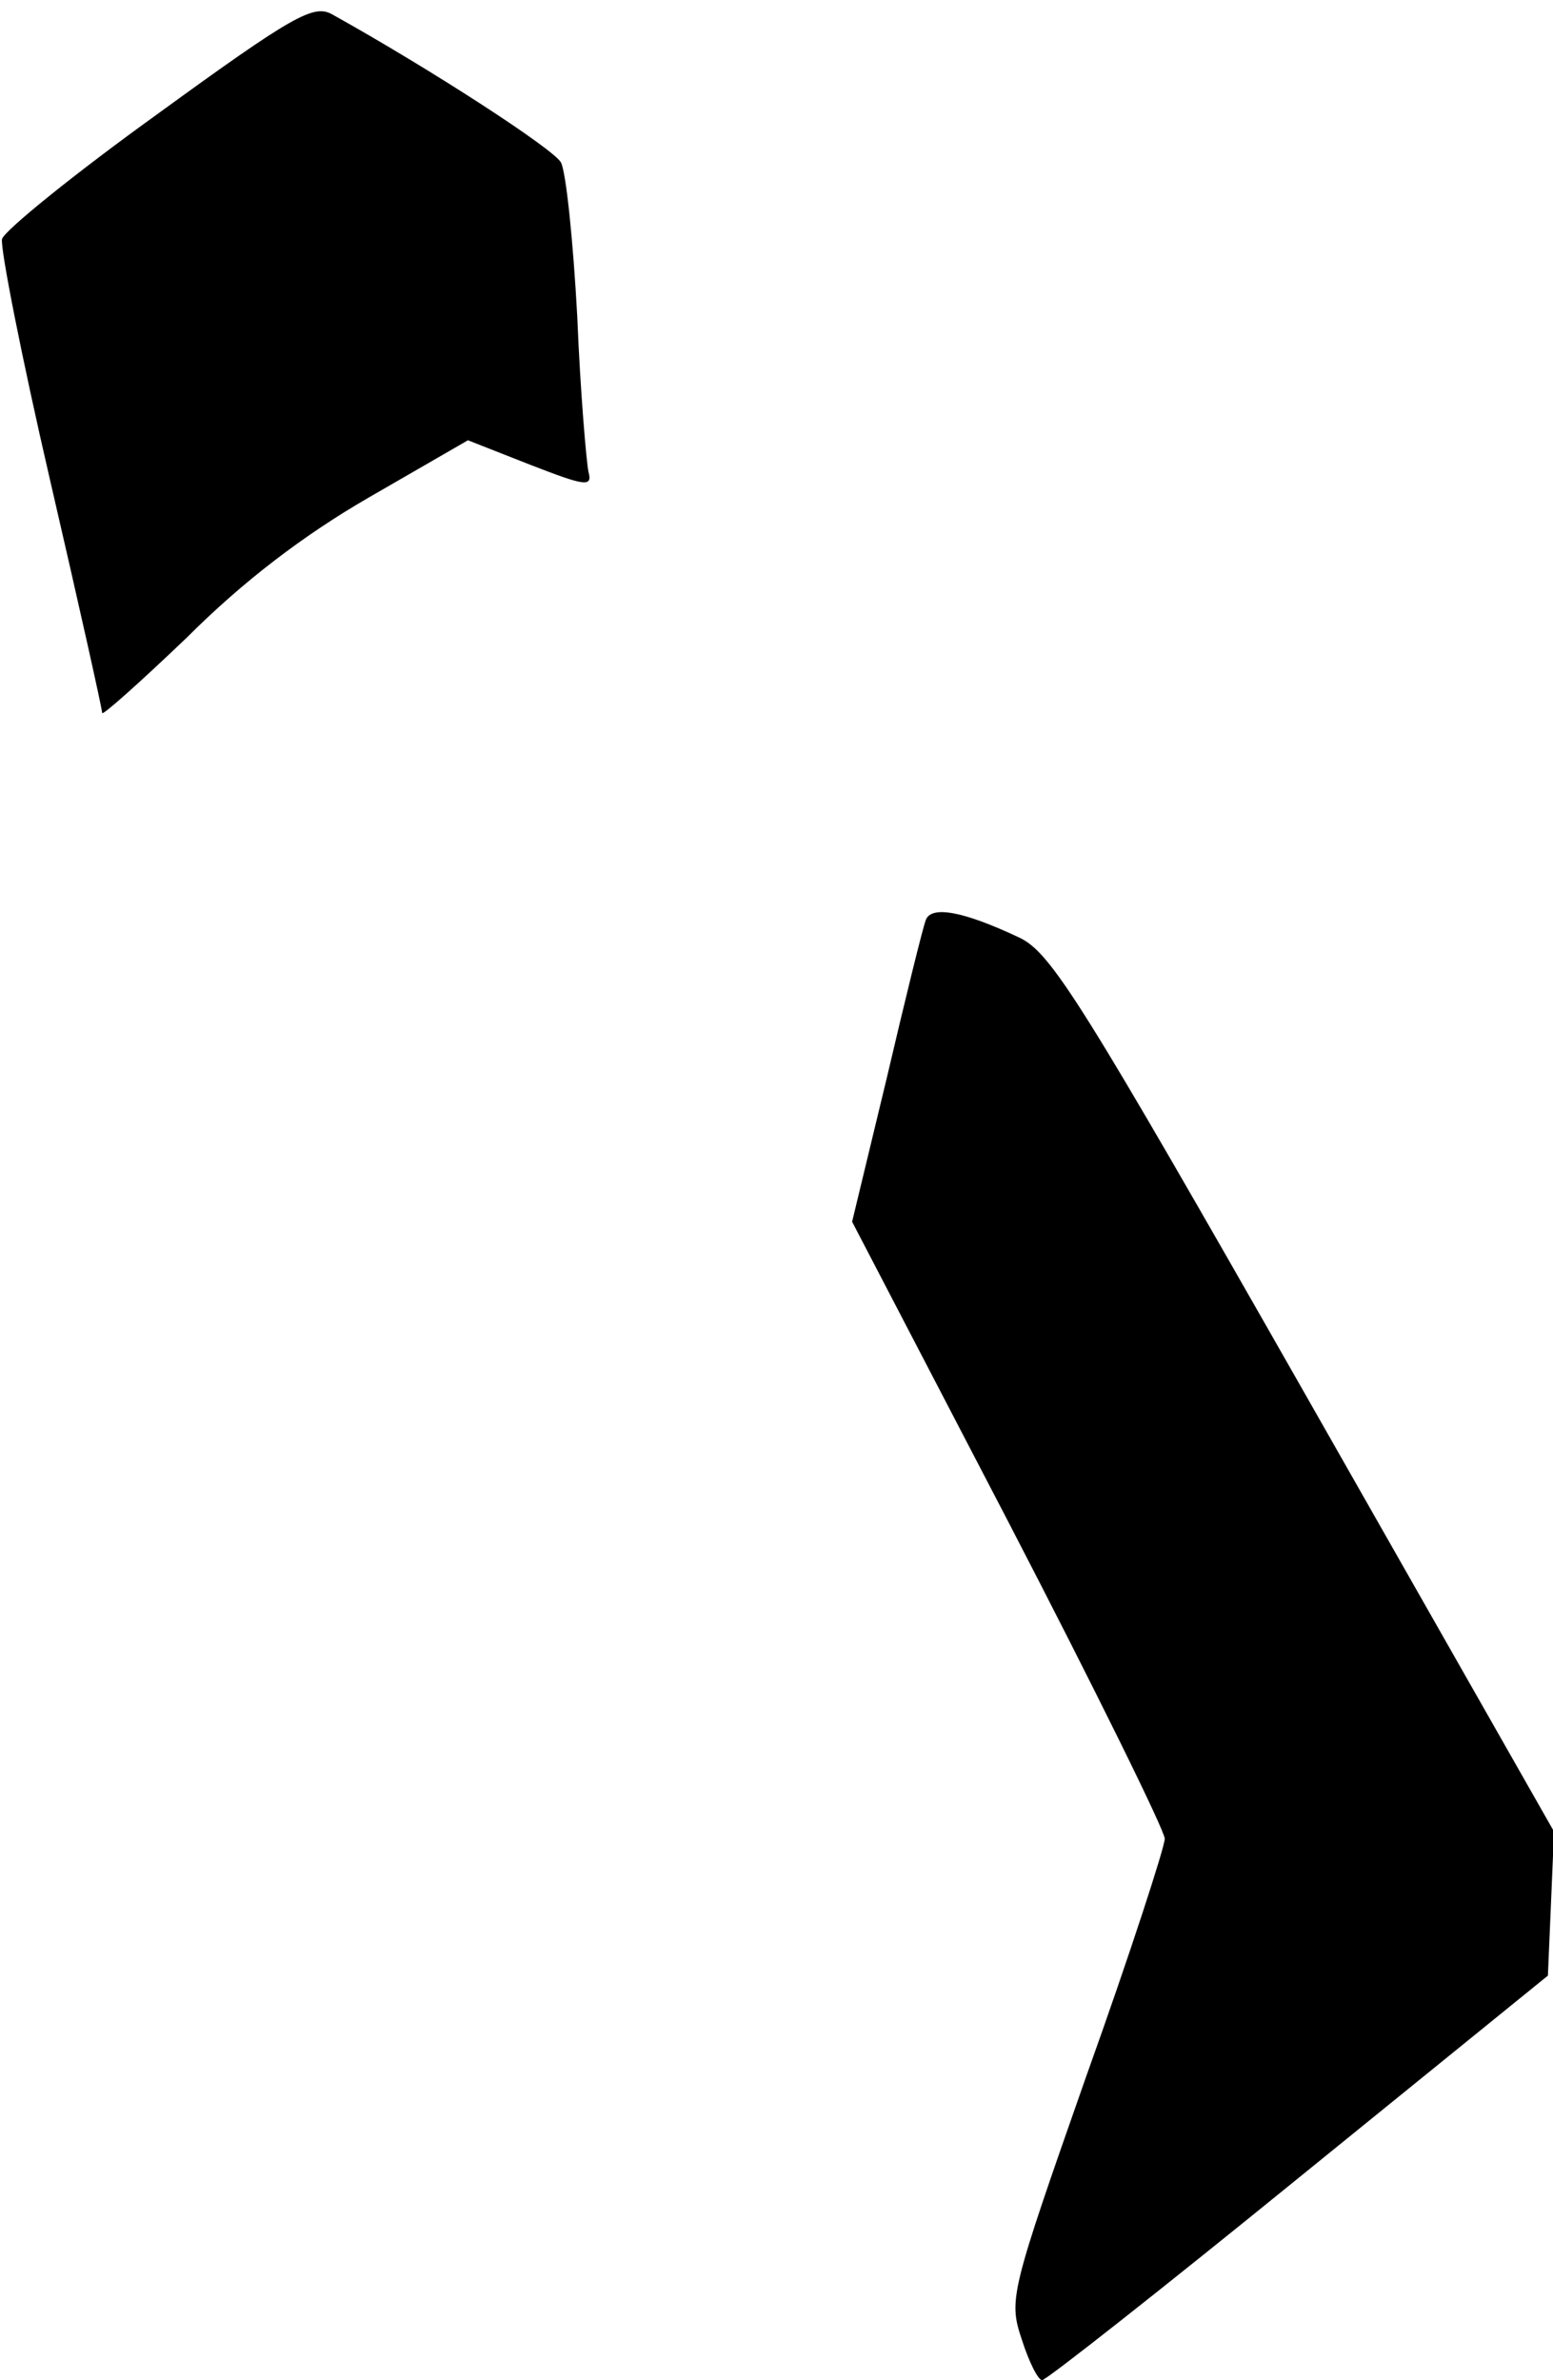 <?xml version="1.0" standalone="no"?>
<!DOCTYPE svg PUBLIC "-//W3C//DTD SVG 20010904//EN"
 "http://www.w3.org/TR/2001/REC-SVG-20010904/DTD/svg10.dtd">
<svg version="1.0" xmlns="http://www.w3.org/2000/svg"
 width="152pt" height="233pt" viewBox="0 0 152 233"
 preserveAspectRatio="xMidYMid meet">
<g transform="translate(0,233) scale(0.1,-0.1)"
fill="#000000" stroke="none">
<path fill="#000000" stroke="none" d="M155 2219 c-82 -59 -151 -115 -153
-123 -2 -8 19 -115 47 -236 28 -121 51 -224 51 -228 0 -3 37 30 83 74 55 55
114 100 178 137 l97 56 61 -24 c54 -21 61 -22 57 -7 -2 9 -8 78 -11 152 -4 74
-11 142 -16 151 -7 13 -127 91 -224 145 -18 10 -38 -1 -170 -97z"/>
<path fill="#000000" stroke="none" d="M906 1429 c-3 -8 -20 -77 -38 -154
l-34 -141 153 -294 c84 -162 153 -302 153 -310 0 -8 -34 -113 -77 -233 -74
-211 -76 -218 -63 -257 7 -22 16 -40 20 -40 4 0 117 89 251 198 l244 198 3 70
3 71 -244 429 c-218 383 -248 431 -279 446 -55 26 -87 32 -92 17z"/>
</g>
</svg>
